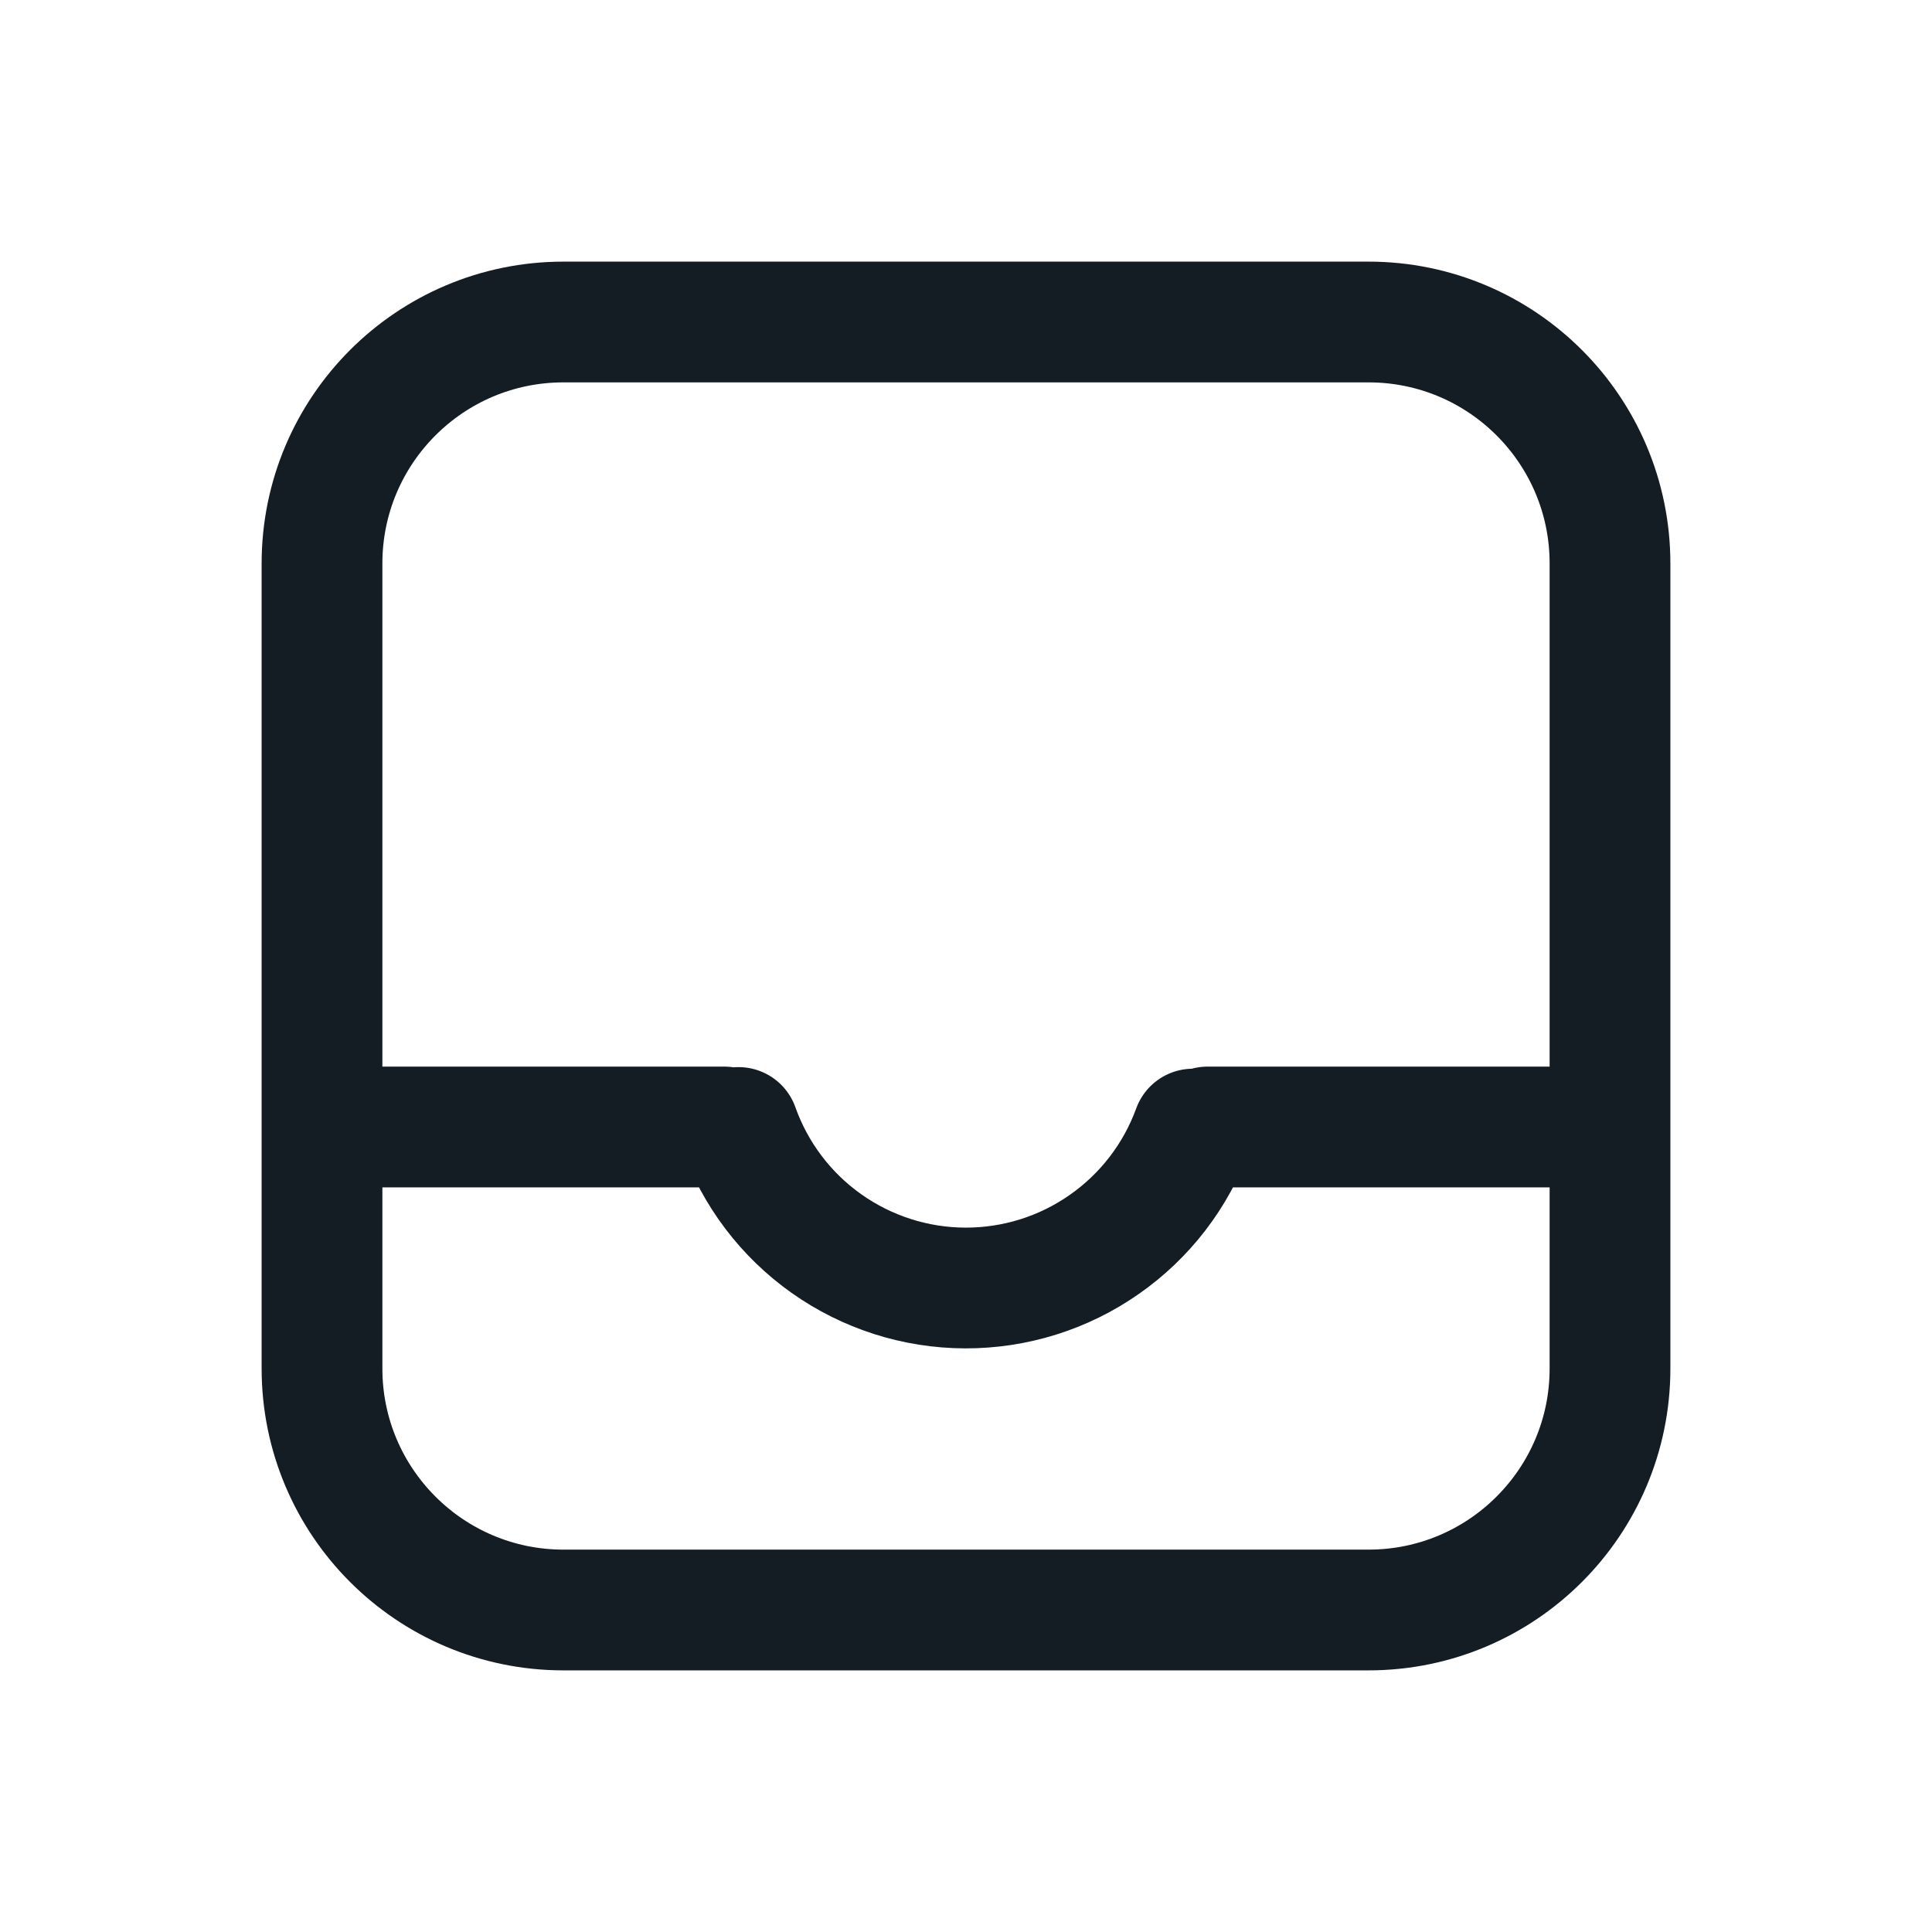 <svg width="24" height="24" viewBox="0 0 24 24" fill="none" xmlns="http://www.w3.org/2000/svg">
<path d="M4 14H9M15 14H20M14.819 14.026C14.608 14.606 14.223 15.107 13.716 15.46C13.21 15.814 12.607 16.002 11.989 16C11.372 15.998 10.77 15.805 10.266 15.448C9.763 15.092 9.381 14.588 9.174 14.006M7 20H17C18.657 20 20 18.657 20 17V7C20 5.343 18.657 4 17 4H7C5.343 4 4 5.343 4 7V17C4 18.657 5.343 20 7 20Z" stroke="#141C24" stroke-width="1.5" stroke-linecap="round" stroke-linejoin="round"/>
</svg>
